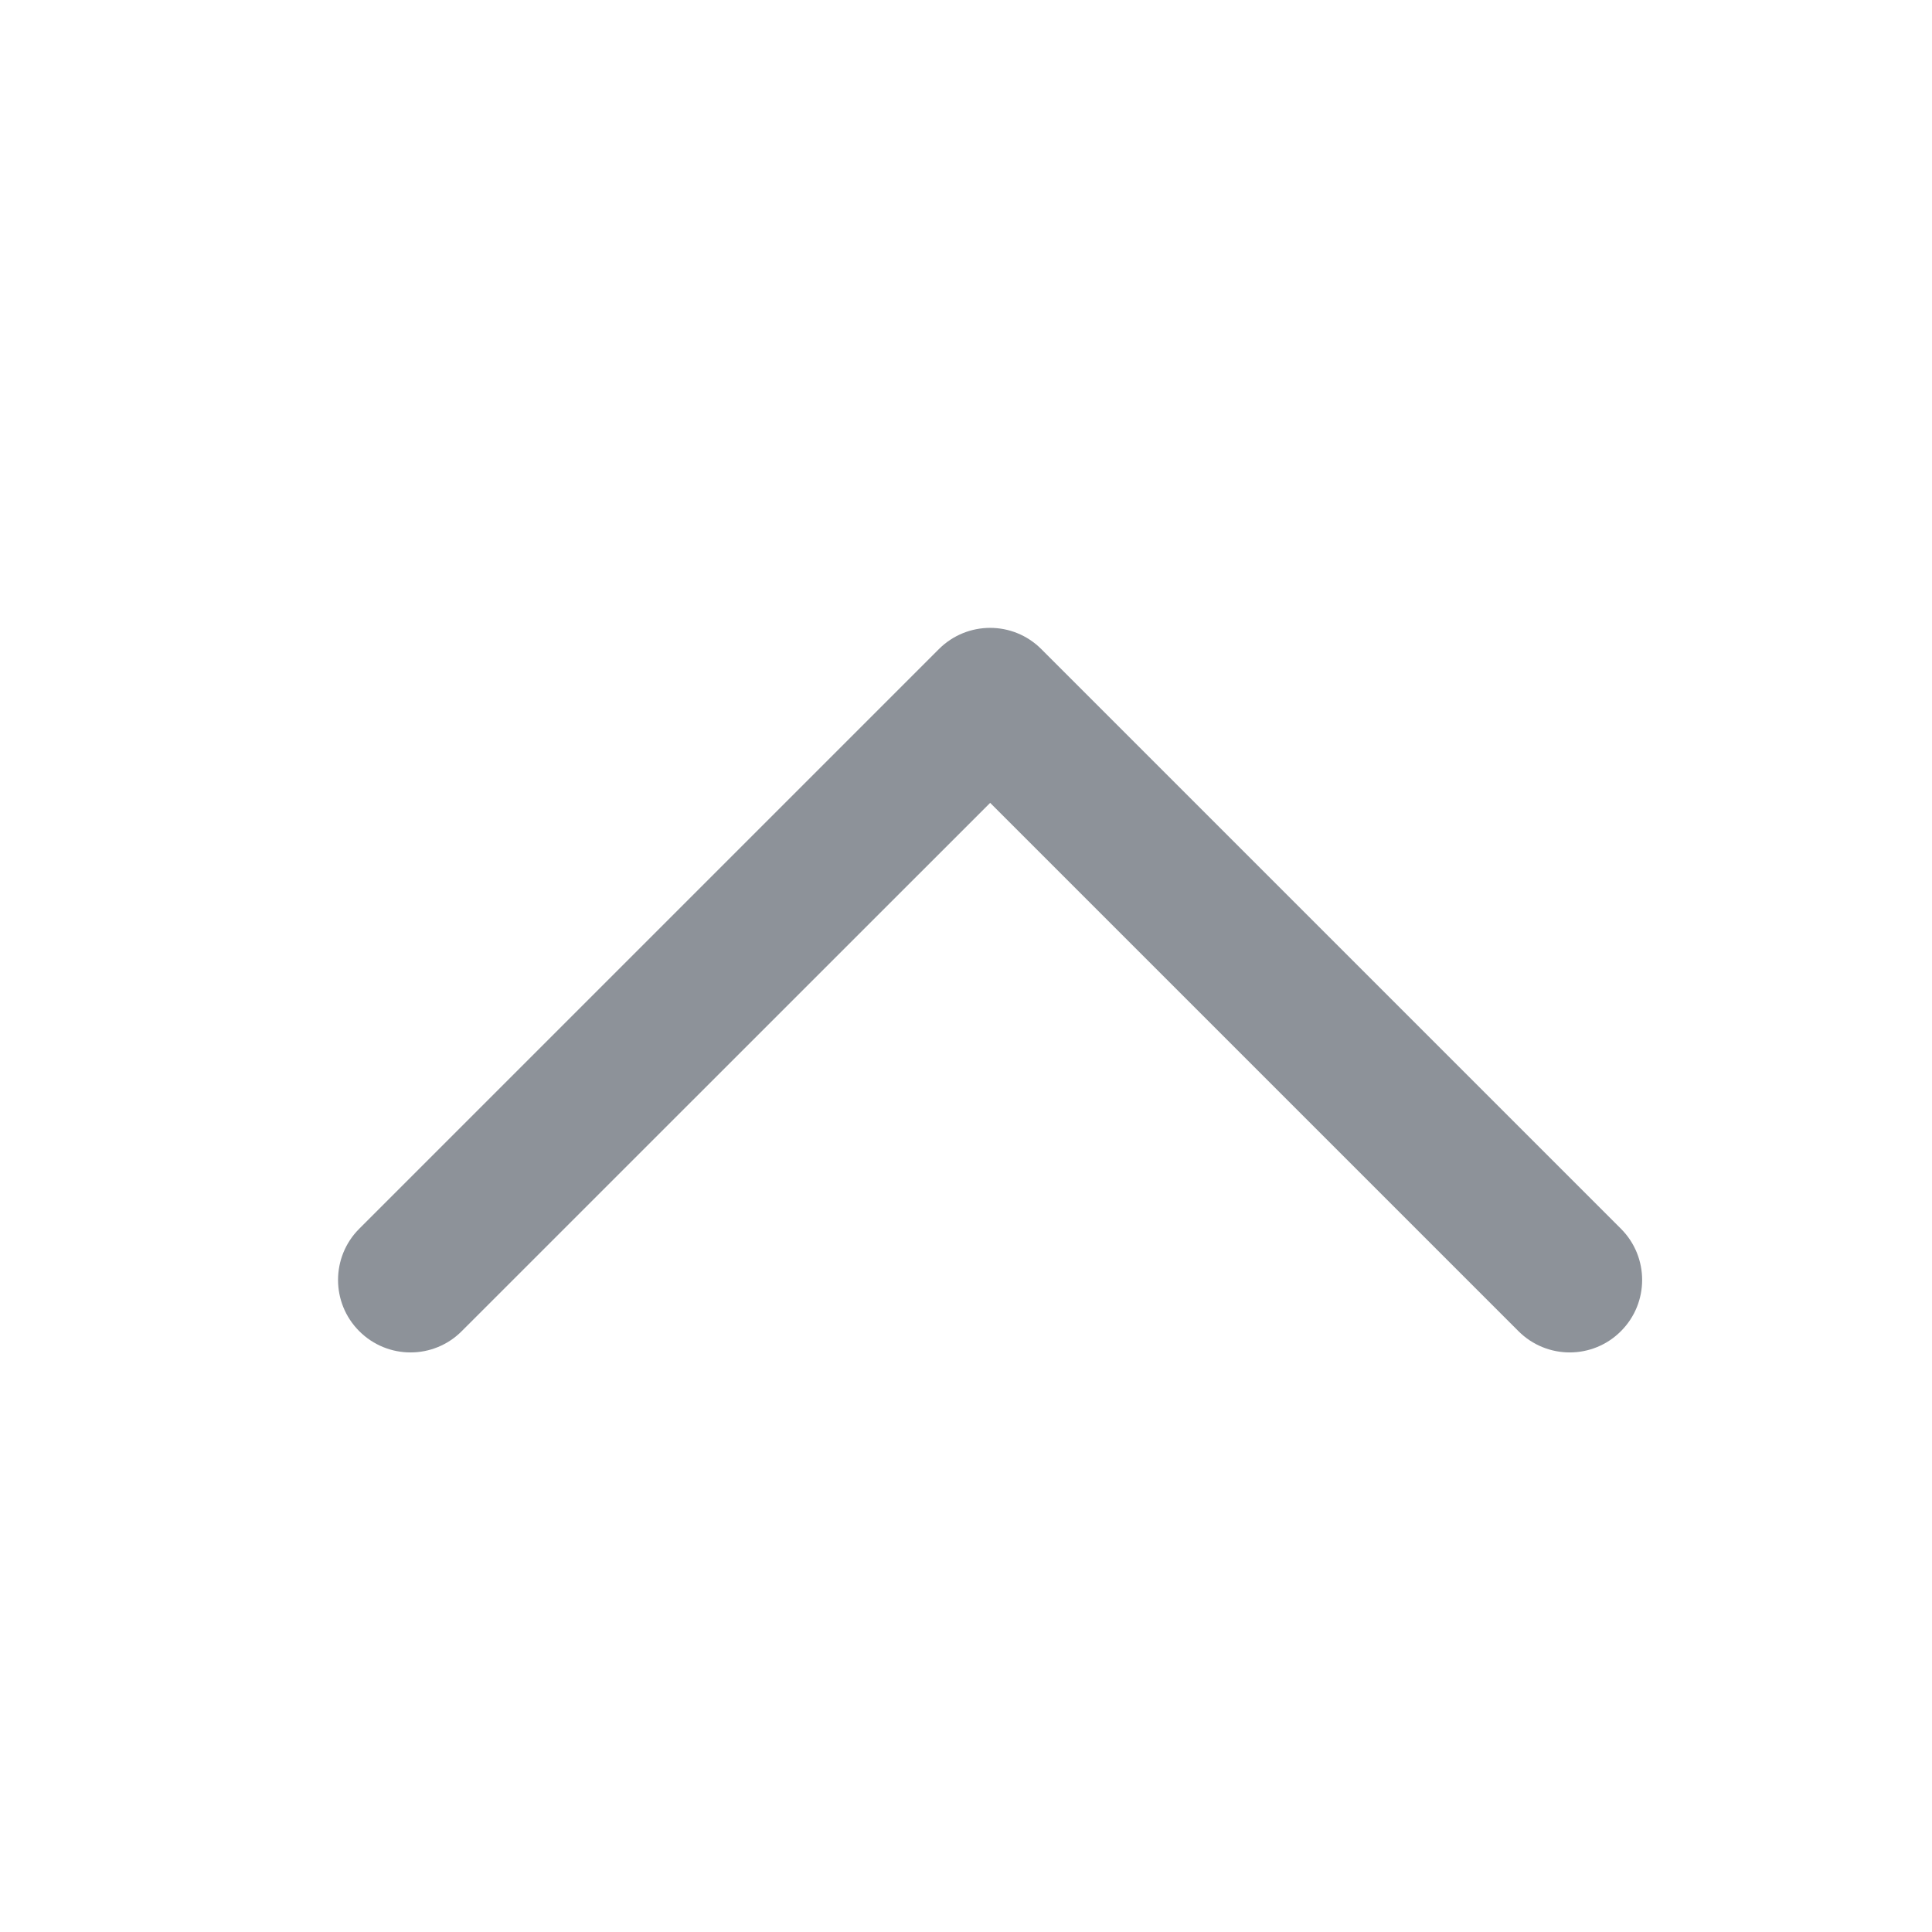 <svg width="16" height="16" viewBox="0 0 16 16" fill="none" xmlns="http://www.w3.org/2000/svg">
<path fill-rule="evenodd" clip-rule="evenodd" d="M13.424 11.024C13.19 11.259 12.81 11.259 12.575 11.024L8.2 6.649L3.824 11.024C3.59 11.259 3.21 11.259 2.975 11.024C2.741 10.79 2.741 10.41 2.975 10.176L7.775 5.376C8.01 5.141 8.39 5.141 8.624 5.376L13.424 10.176C13.658 10.41 13.658 10.79 13.424 11.024Z" fill="#8D9299"/>
</svg>

